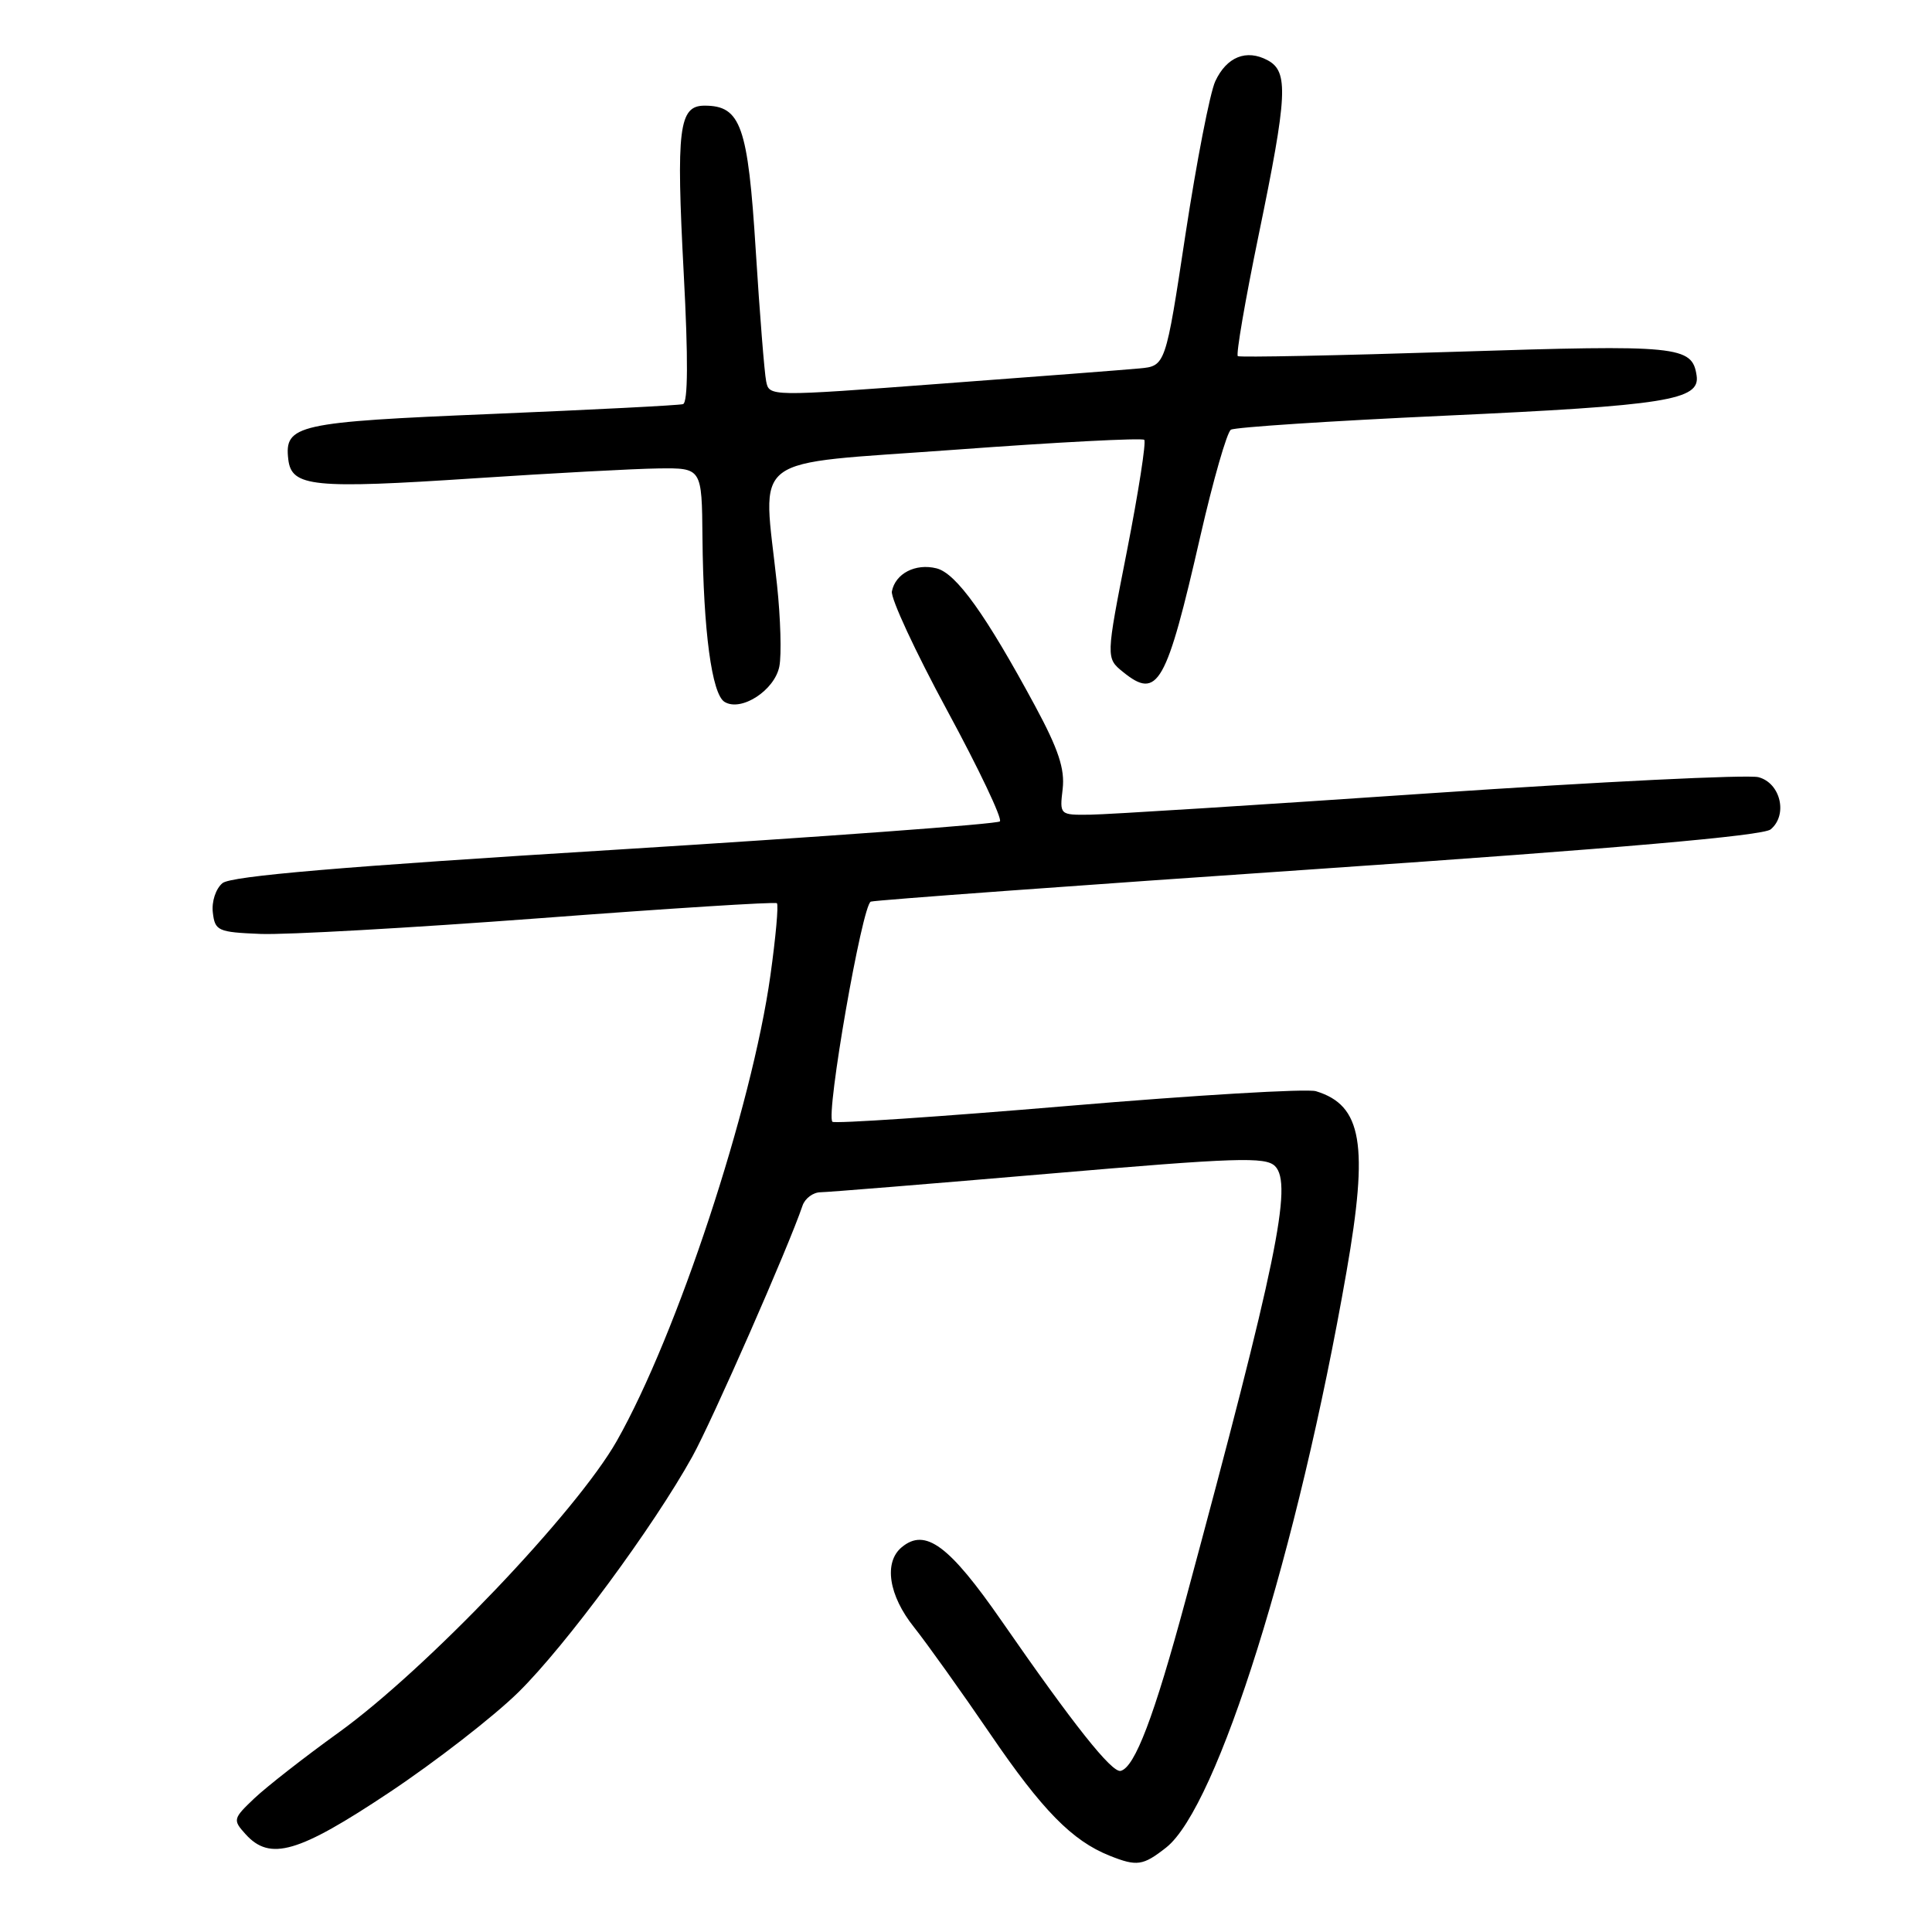 <?xml version="1.0" encoding="UTF-8" standalone="no"?>
<!DOCTYPE svg PUBLIC "-//W3C//DTD SVG 1.1//EN" "http://www.w3.org/Graphics/SVG/1.1/DTD/svg11.dtd" >
<svg xmlns="http://www.w3.org/2000/svg" xmlns:xlink="http://www.w3.org/1999/xlink" version="1.1" viewBox="0 0 256 256">
 <g >
 <path fill="currentColor"
d=" M 154.52 244.81 C 161.32 239.45 171.98 205.45 178.42 168.50 C 181.37 151.64 180.49 146.45 174.37 144.59 C 173.20 144.23 158.41 145.11 141.52 146.54 C 124.63 147.97 110.58 148.91 110.30 148.64 C 109.39 147.72 114.25 119.84 115.39 119.47 C 116.00 119.27 142.74 117.32 174.81 115.13 C 214.26 112.43 233.61 110.74 234.62 109.90 C 236.93 107.98 235.94 103.75 233.00 102.98 C 231.62 102.62 212.05 103.58 189.50 105.11 C 166.95 106.65 146.68 107.93 144.45 107.95 C 140.41 108.00 140.40 107.99 140.81 104.53 C 141.11 101.89 140.25 99.28 137.16 93.55 C 130.63 81.45 126.71 75.97 124.10 75.31 C 121.31 74.61 118.64 75.99 118.18 78.36 C 118.00 79.27 121.29 86.35 125.49 94.11 C 129.69 101.86 132.84 108.49 132.49 108.84 C 132.14 109.19 109.17 110.88 81.45 112.60 C 45.29 114.83 30.61 116.08 29.48 117.02 C 28.59 117.76 28.03 119.46 28.20 120.91 C 28.48 123.34 28.87 123.52 34.50 123.75 C 37.80 123.89 54.45 122.95 71.50 121.67 C 88.55 120.38 102.70 119.48 102.94 119.68 C 103.18 119.88 102.79 124.20 102.08 129.27 C 99.62 146.81 89.70 176.87 81.73 190.93 C 76.40 200.32 56.49 221.19 44.87 229.57 C 40.34 232.83 35.32 236.76 33.70 238.29 C 30.87 240.98 30.83 241.15 32.54 243.04 C 35.78 246.63 39.52 245.54 51.55 237.53 C 57.71 233.43 65.44 227.43 68.71 224.21 C 74.96 218.05 86.57 202.33 91.74 193.00 C 94.34 188.31 104.51 165.17 106.34 159.75 C 106.67 158.79 107.74 157.99 108.72 157.98 C 109.70 157.97 123.32 156.86 139.00 155.52 C 163.84 153.39 167.69 153.26 168.95 154.52 C 171.31 156.88 169.16 167.31 157.10 212.00 C 152.92 227.49 150.38 234.16 148.50 234.65 C 147.34 234.95 142.27 228.57 132.73 214.80 C 125.77 204.76 122.61 202.42 119.49 205.01 C 117.07 207.01 117.75 211.41 121.11 215.61 C 122.81 217.75 127.37 224.13 131.24 229.80 C 138.11 239.88 142.07 243.91 147.03 245.89 C 150.66 247.34 151.45 247.22 154.52 244.81 Z  M 103.27 88.29 C 103.57 86.76 103.43 81.90 102.96 77.50 C 101.08 59.83 98.69 61.64 126.56 59.59 C 140.06 58.59 151.34 58.01 151.62 58.28 C 151.89 58.56 150.86 65.18 149.33 72.99 C 146.53 87.20 146.53 87.20 148.82 89.05 C 153.41 92.77 154.54 90.78 159.06 71.01 C 160.76 63.59 162.58 57.26 163.10 56.94 C 163.62 56.61 176.30 55.78 191.28 55.09 C 220.89 53.73 225.30 53.02 224.81 49.76 C 224.22 45.83 222.48 45.66 192.90 46.61 C 177.28 47.11 164.28 47.37 164.02 47.19 C 163.75 47.02 164.99 39.81 166.77 31.18 C 170.61 12.58 170.77 9.48 167.96 7.98 C 165.15 6.48 162.54 7.53 161.03 10.77 C 160.33 12.27 158.56 21.38 157.09 31.00 C 154.44 48.50 154.44 48.50 150.97 48.82 C 149.06 49.00 137.25 49.91 124.71 50.84 C 101.96 52.55 101.92 52.55 101.52 50.52 C 101.29 49.41 100.67 41.61 100.14 33.18 C 99.11 16.67 98.16 14.00 93.36 14.00 C 89.95 14.00 89.58 16.98 90.60 36.29 C 91.20 47.52 91.16 53.36 90.50 53.55 C 89.95 53.71 78.56 54.29 65.19 54.85 C 39.32 55.92 37.66 56.29 38.20 60.88 C 38.63 64.51 41.44 64.80 63.00 63.37 C 73.17 62.70 84.09 62.11 87.25 62.07 C 93.00 62.00 93.00 62.00 93.08 71.25 C 93.20 83.61 94.32 91.96 96.00 93.00 C 98.20 94.36 102.66 91.47 103.27 88.29 Z "/>
</g>
</svg>